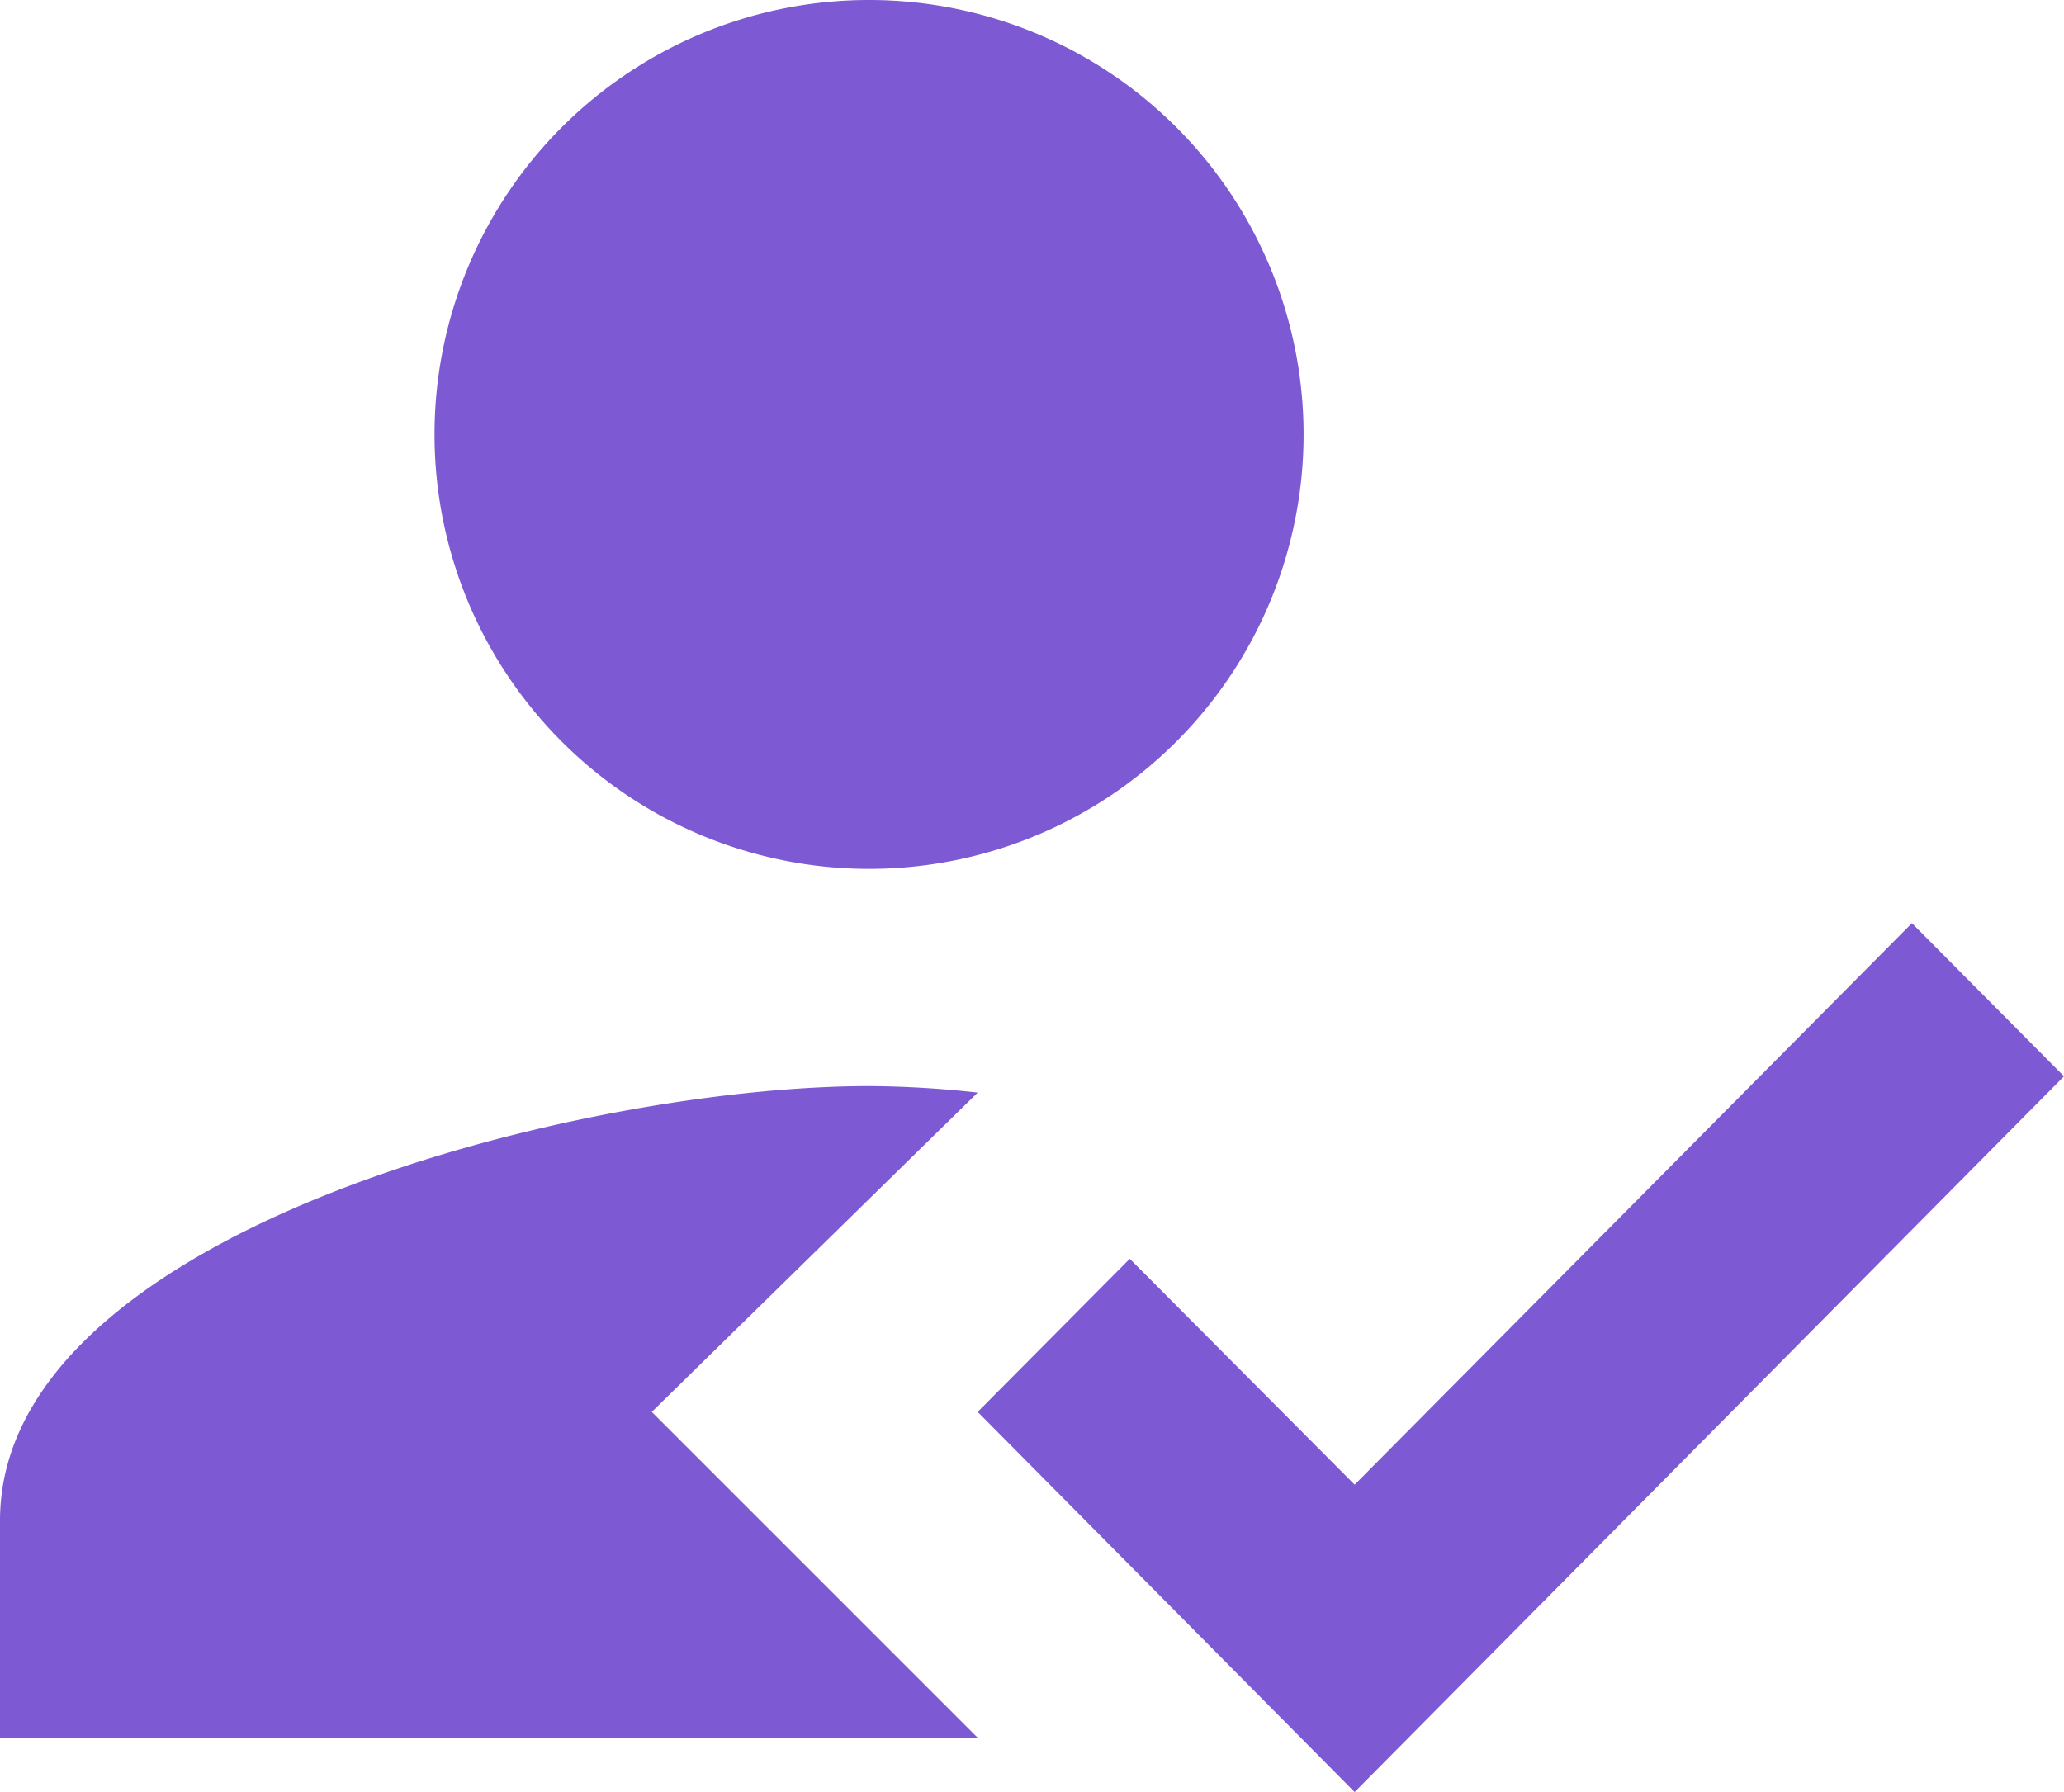 <svg xmlns="http://www.w3.org/2000/svg" viewBox="0 0 19 16.5"><defs><style>.cls-1{fill:#7d59d4;fill-rule:evenodd;}</style></defs><g id="Camada_2" data-name="Camada 2"><g id="Camada_1-2" data-name="Camada 1"><path class="cls-1" d="M6,13l3-2.94A9.34,9.34,0,0,0,8,10c-2.67,0-8,1.34-8,4v2H9ZM8,8A4,4,0,1,0,4,4,4,4,0,0,0,8,8"/><path class="cls-1" d="M12.47,16.5,9,13l1.4-1.41,2.07,2.08L17.6,8.5,19,9.91Z"/></g></g></svg>
